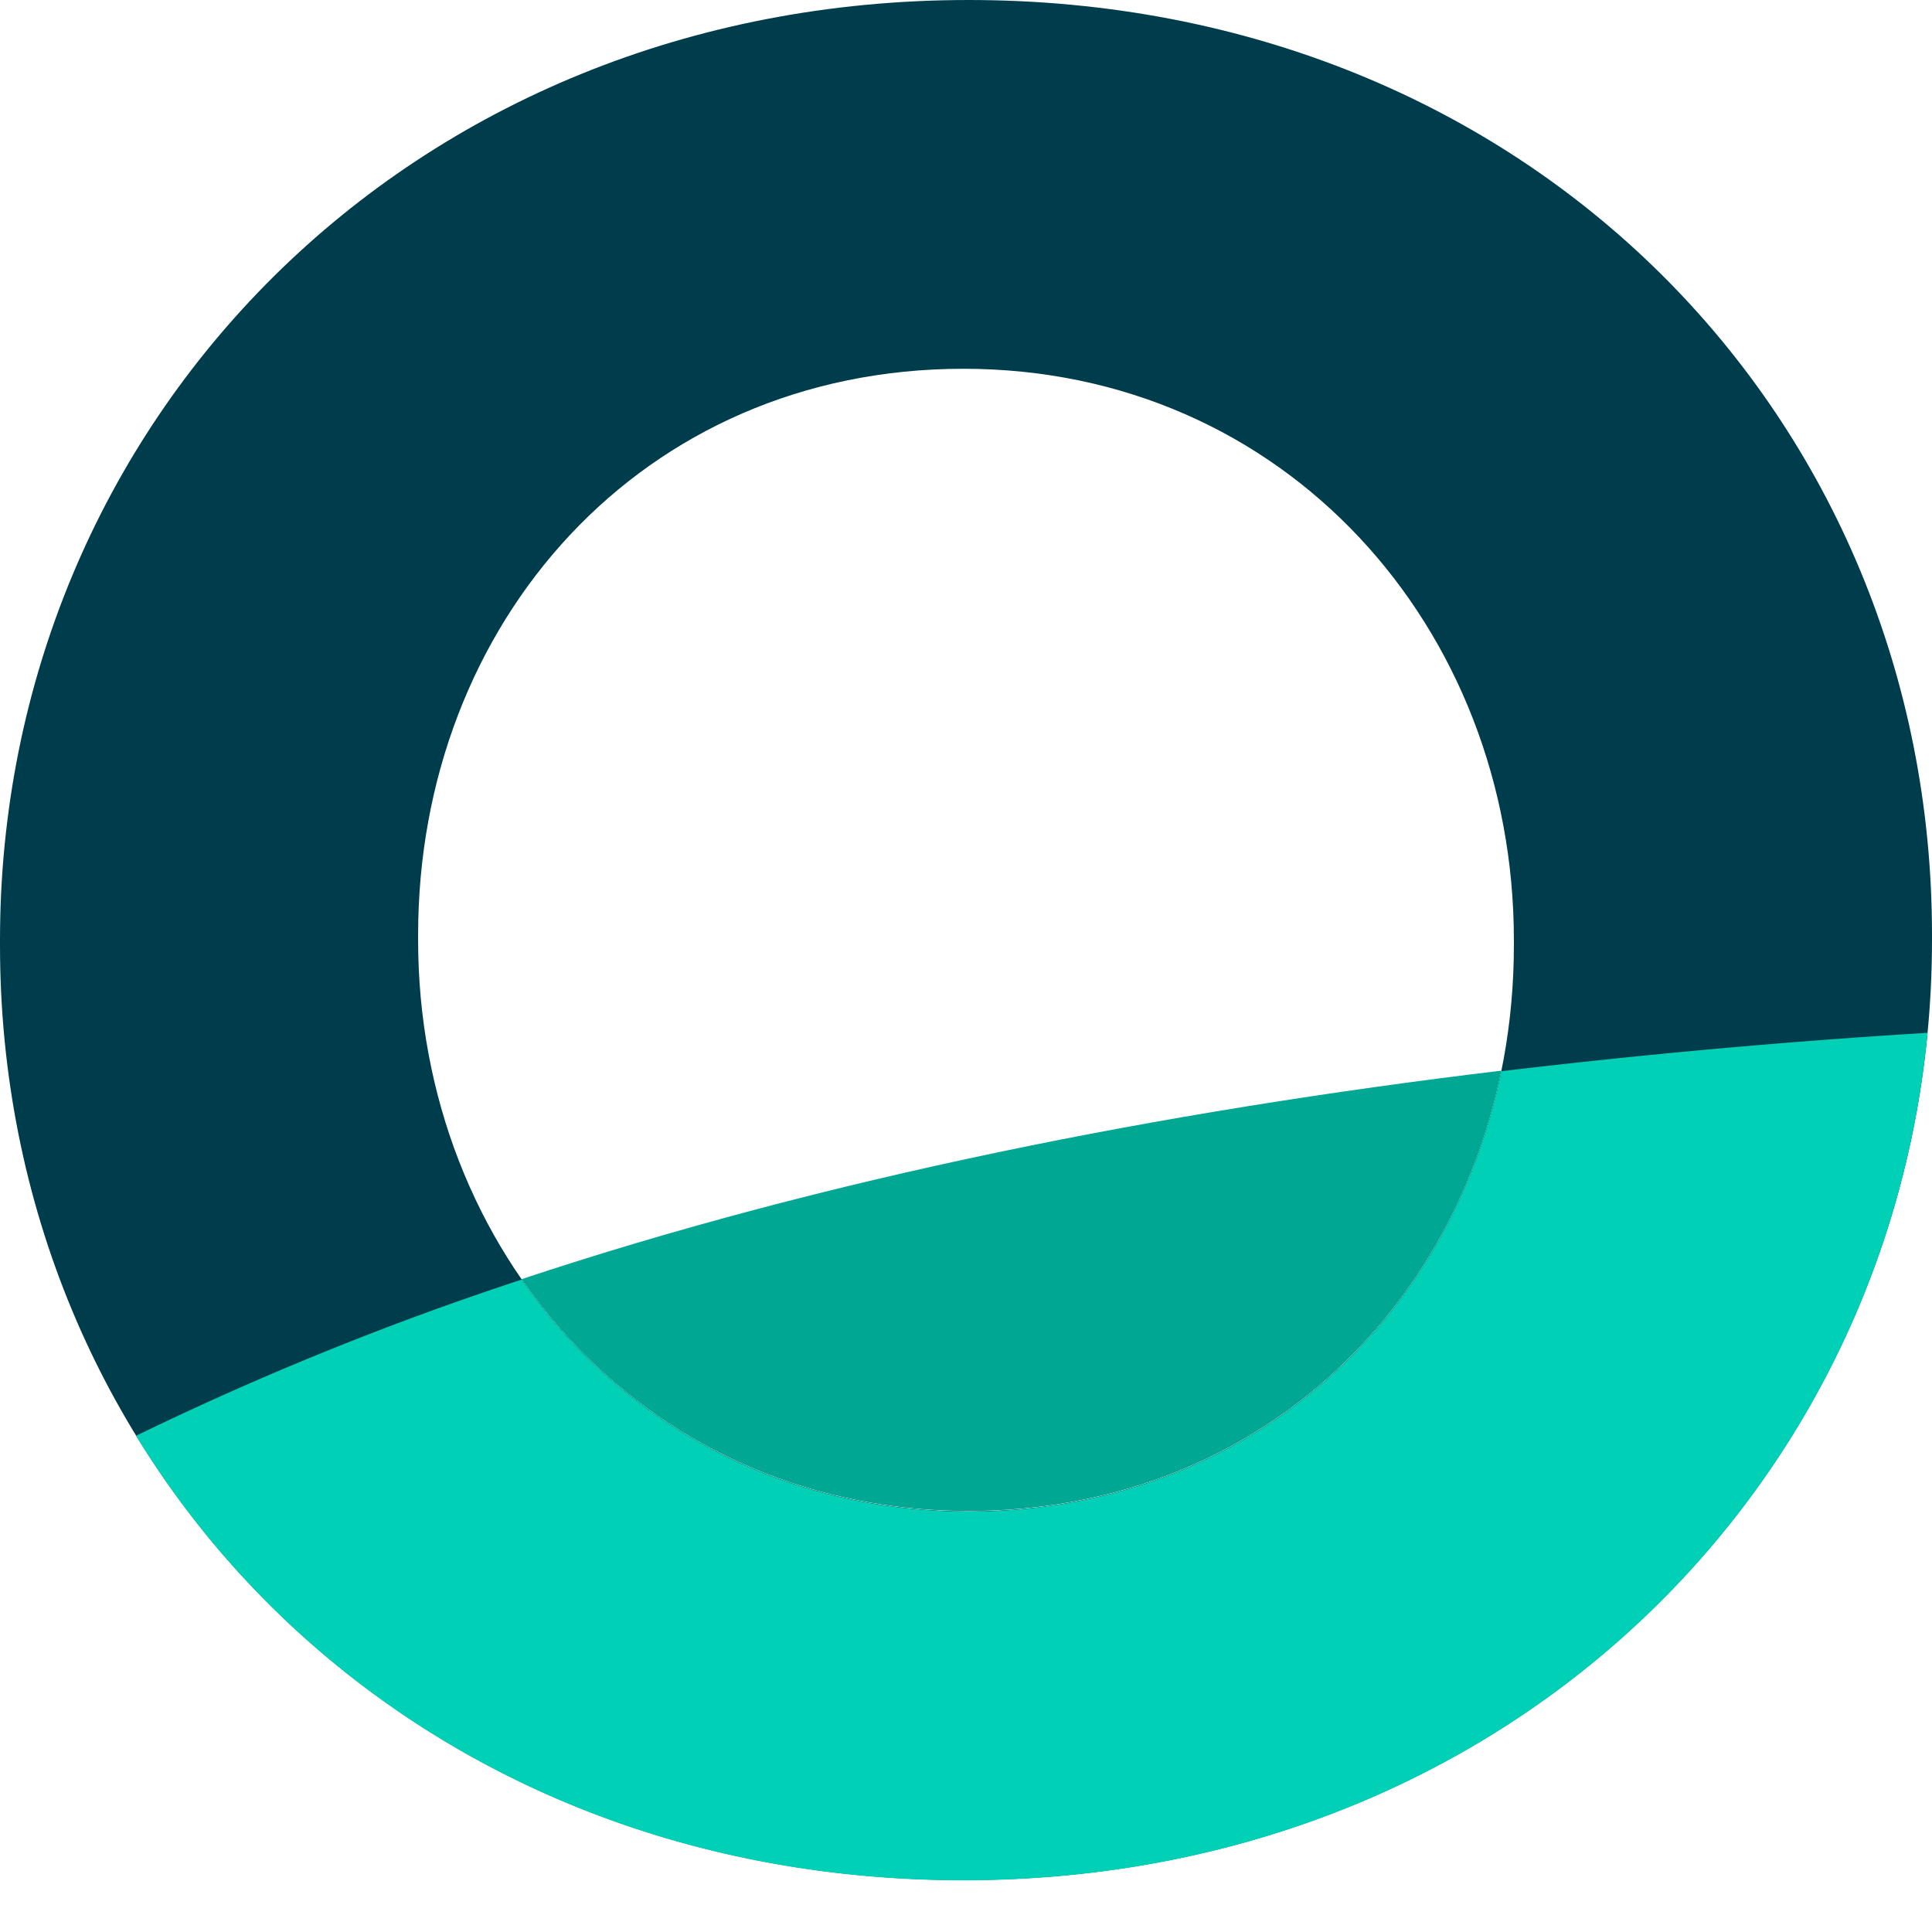 <svg xmlns="http://www.w3.org/2000/svg" width="24" height="24" viewBox="0 0 24 24"><g><g><g><path fill="#003d4c" d="M0 11.742v-.065C0 5.258 5.065 0 12.032 0 19 0 24 5.194 24 11.613v.064c0 6.42-5.064 11.678-12.032 11.678S0 18.16 0 11.742zm18.806 0v-.065c0-3.87-2.838-7.096-6.838-7.096s-6.774 3.16-6.774 7.032v.064c0 3.871 2.838 7.097 6.838 7.097s6.774-3.161 6.774-7.032z"/></g><g><path fill="#00a793" d="M6.48 15.89c1.205 1.739 3.173 2.88 5.552 2.88 3.445 0 5.981-2.346 6.618-5.47-4.228.508-8.388 1.333-12.17 2.59z"/></g><g><path fill="#00d0b6" d="M23.945 12.83c-.563 5.886-5.43 10.528-11.977 10.528-4.542 0-8.248-2.207-10.278-5.522a38.258 38.258 0 0 1 4.79-1.94c1.205 1.74 3.173 2.881 5.552 2.881 3.446 0 5.982-2.345 6.619-5.47a92.716 92.716 0 0 1 5.295-.477z"/></g></g></g></svg>